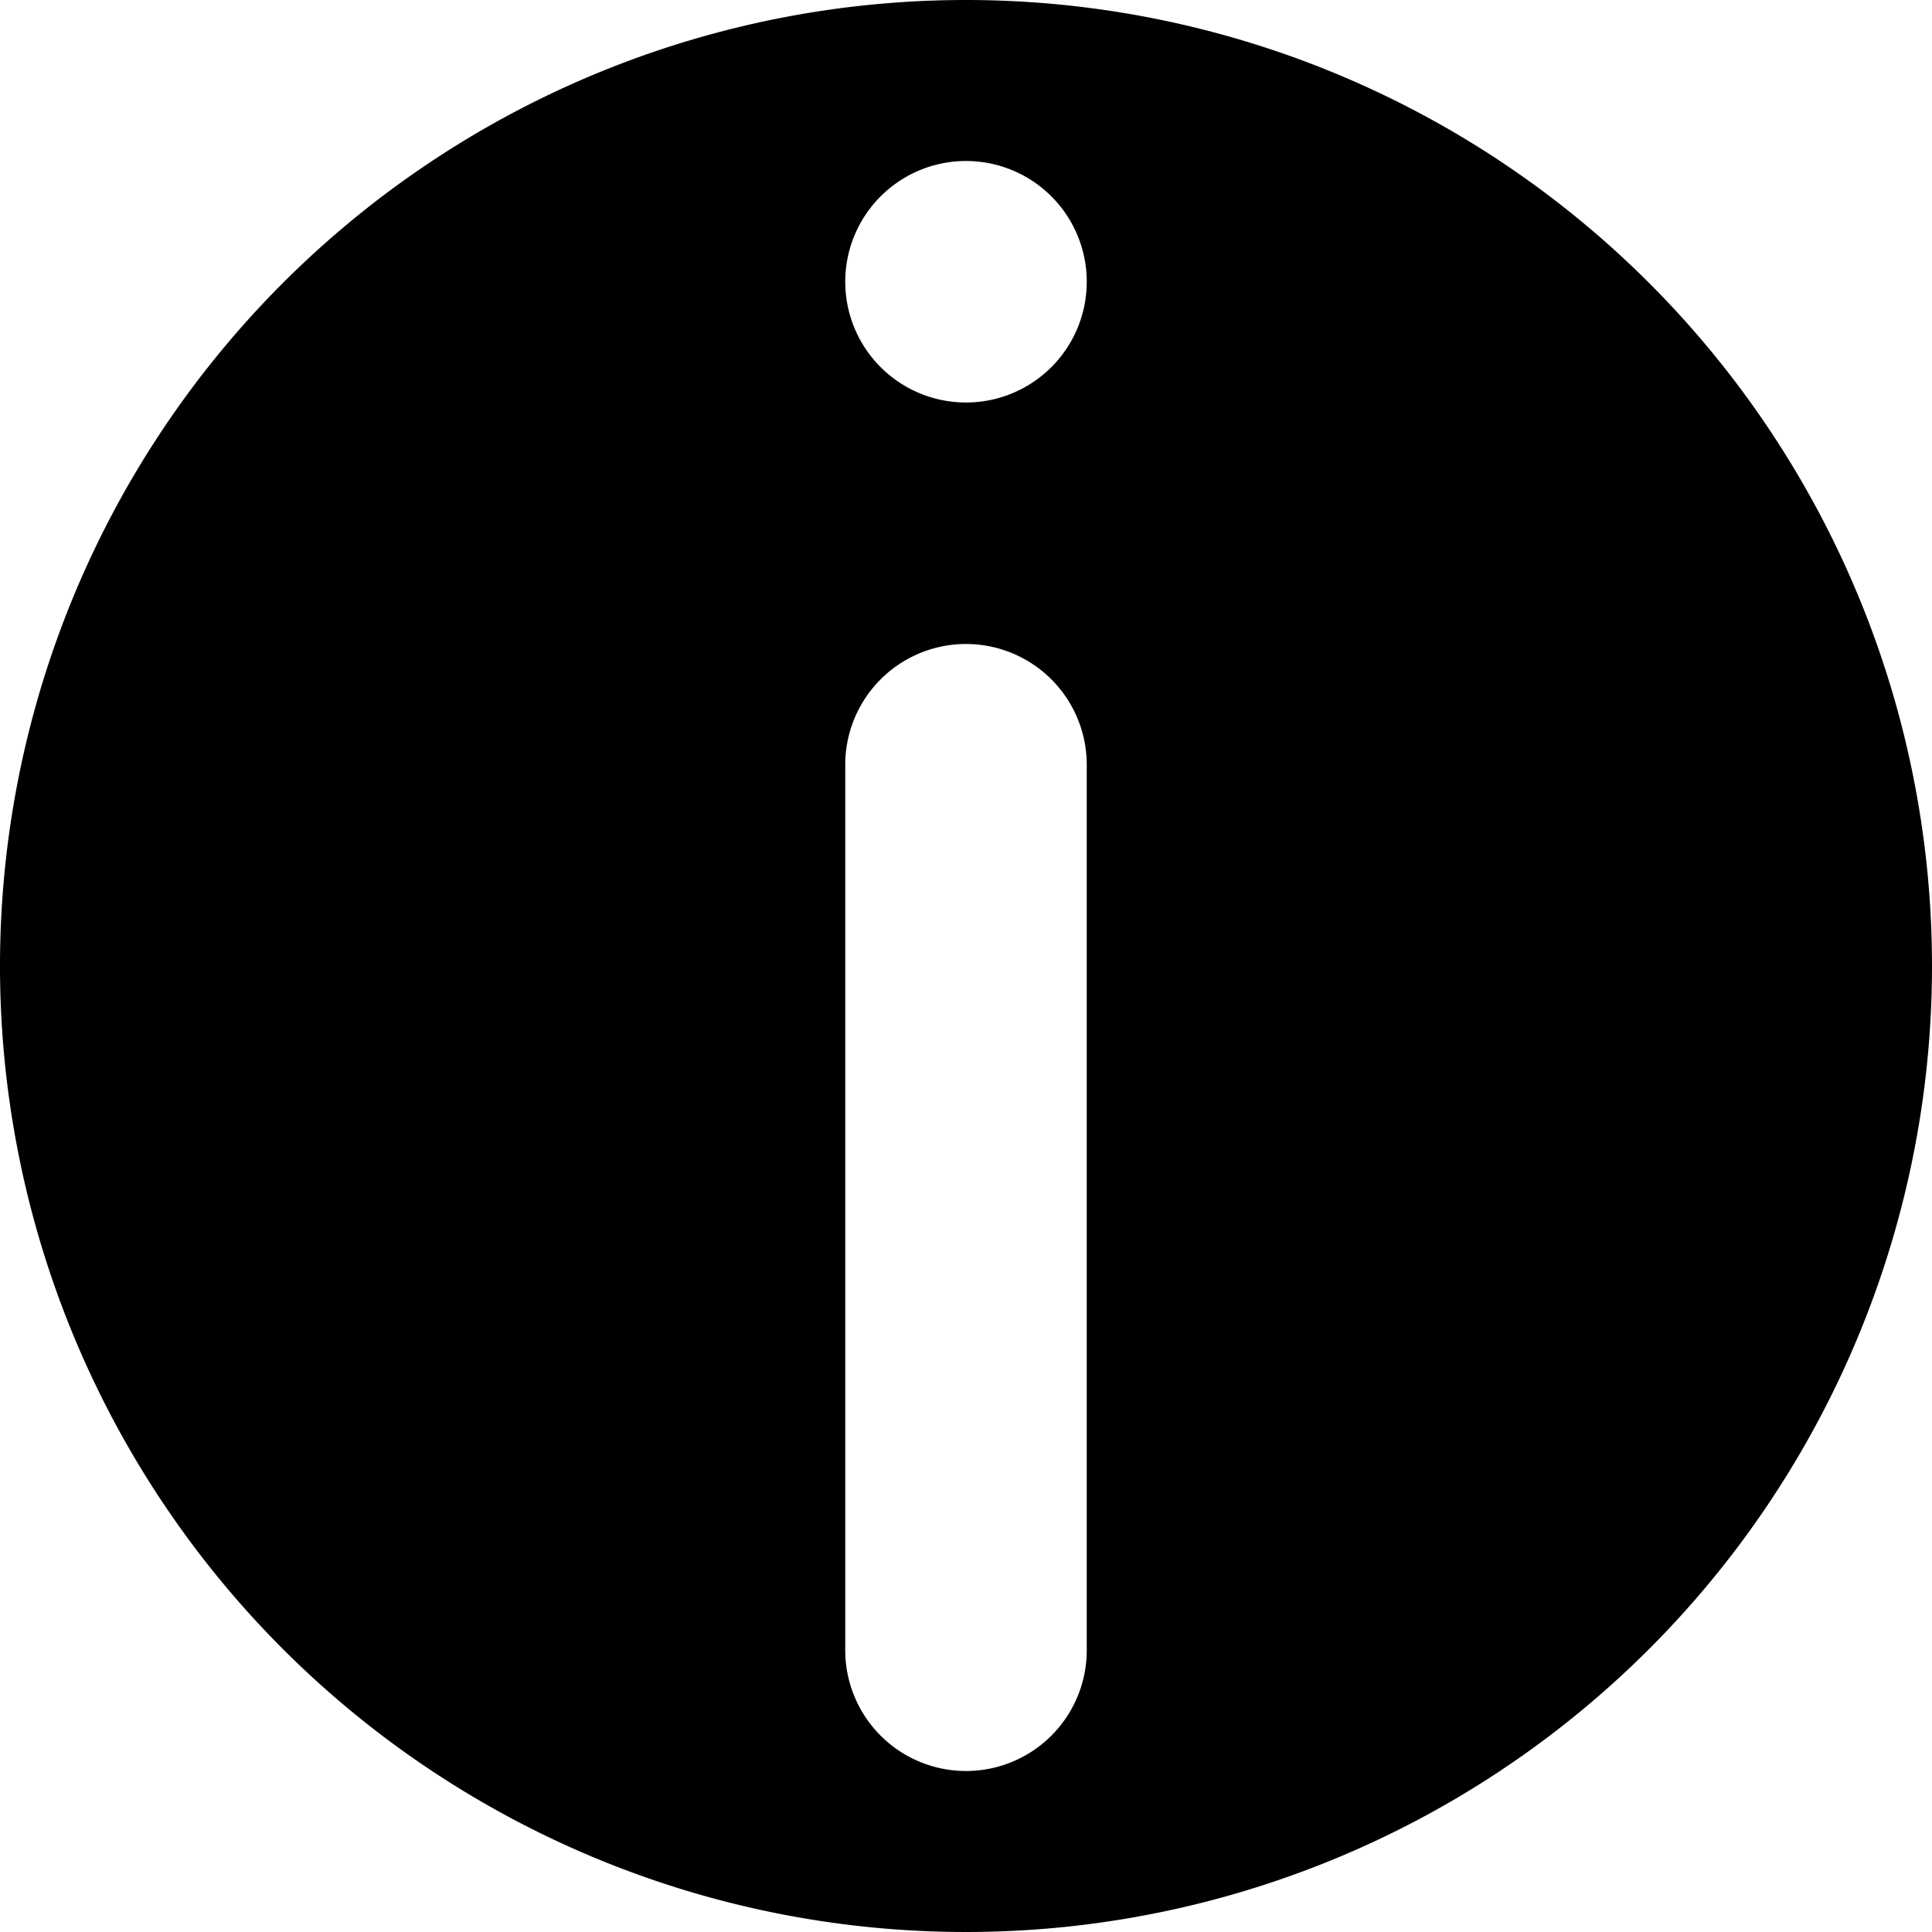 <svg id="Layer_1" data-name="Layer 1" xmlns="http://www.w3.org/2000/svg" viewBox="0 0 12 12"><path d="M6,0a6,6,0,1,0,6,6A6,6,0,0,0,6,0Zm.75,10.25a.75.75,0,0,1-1.5,0V4.75a.75.75,0,0,1,1.5,0ZM6,2.5a.75.75,0,1,1,.75-.75A.75.75,0,0,1,6,2.5Z"/></svg>